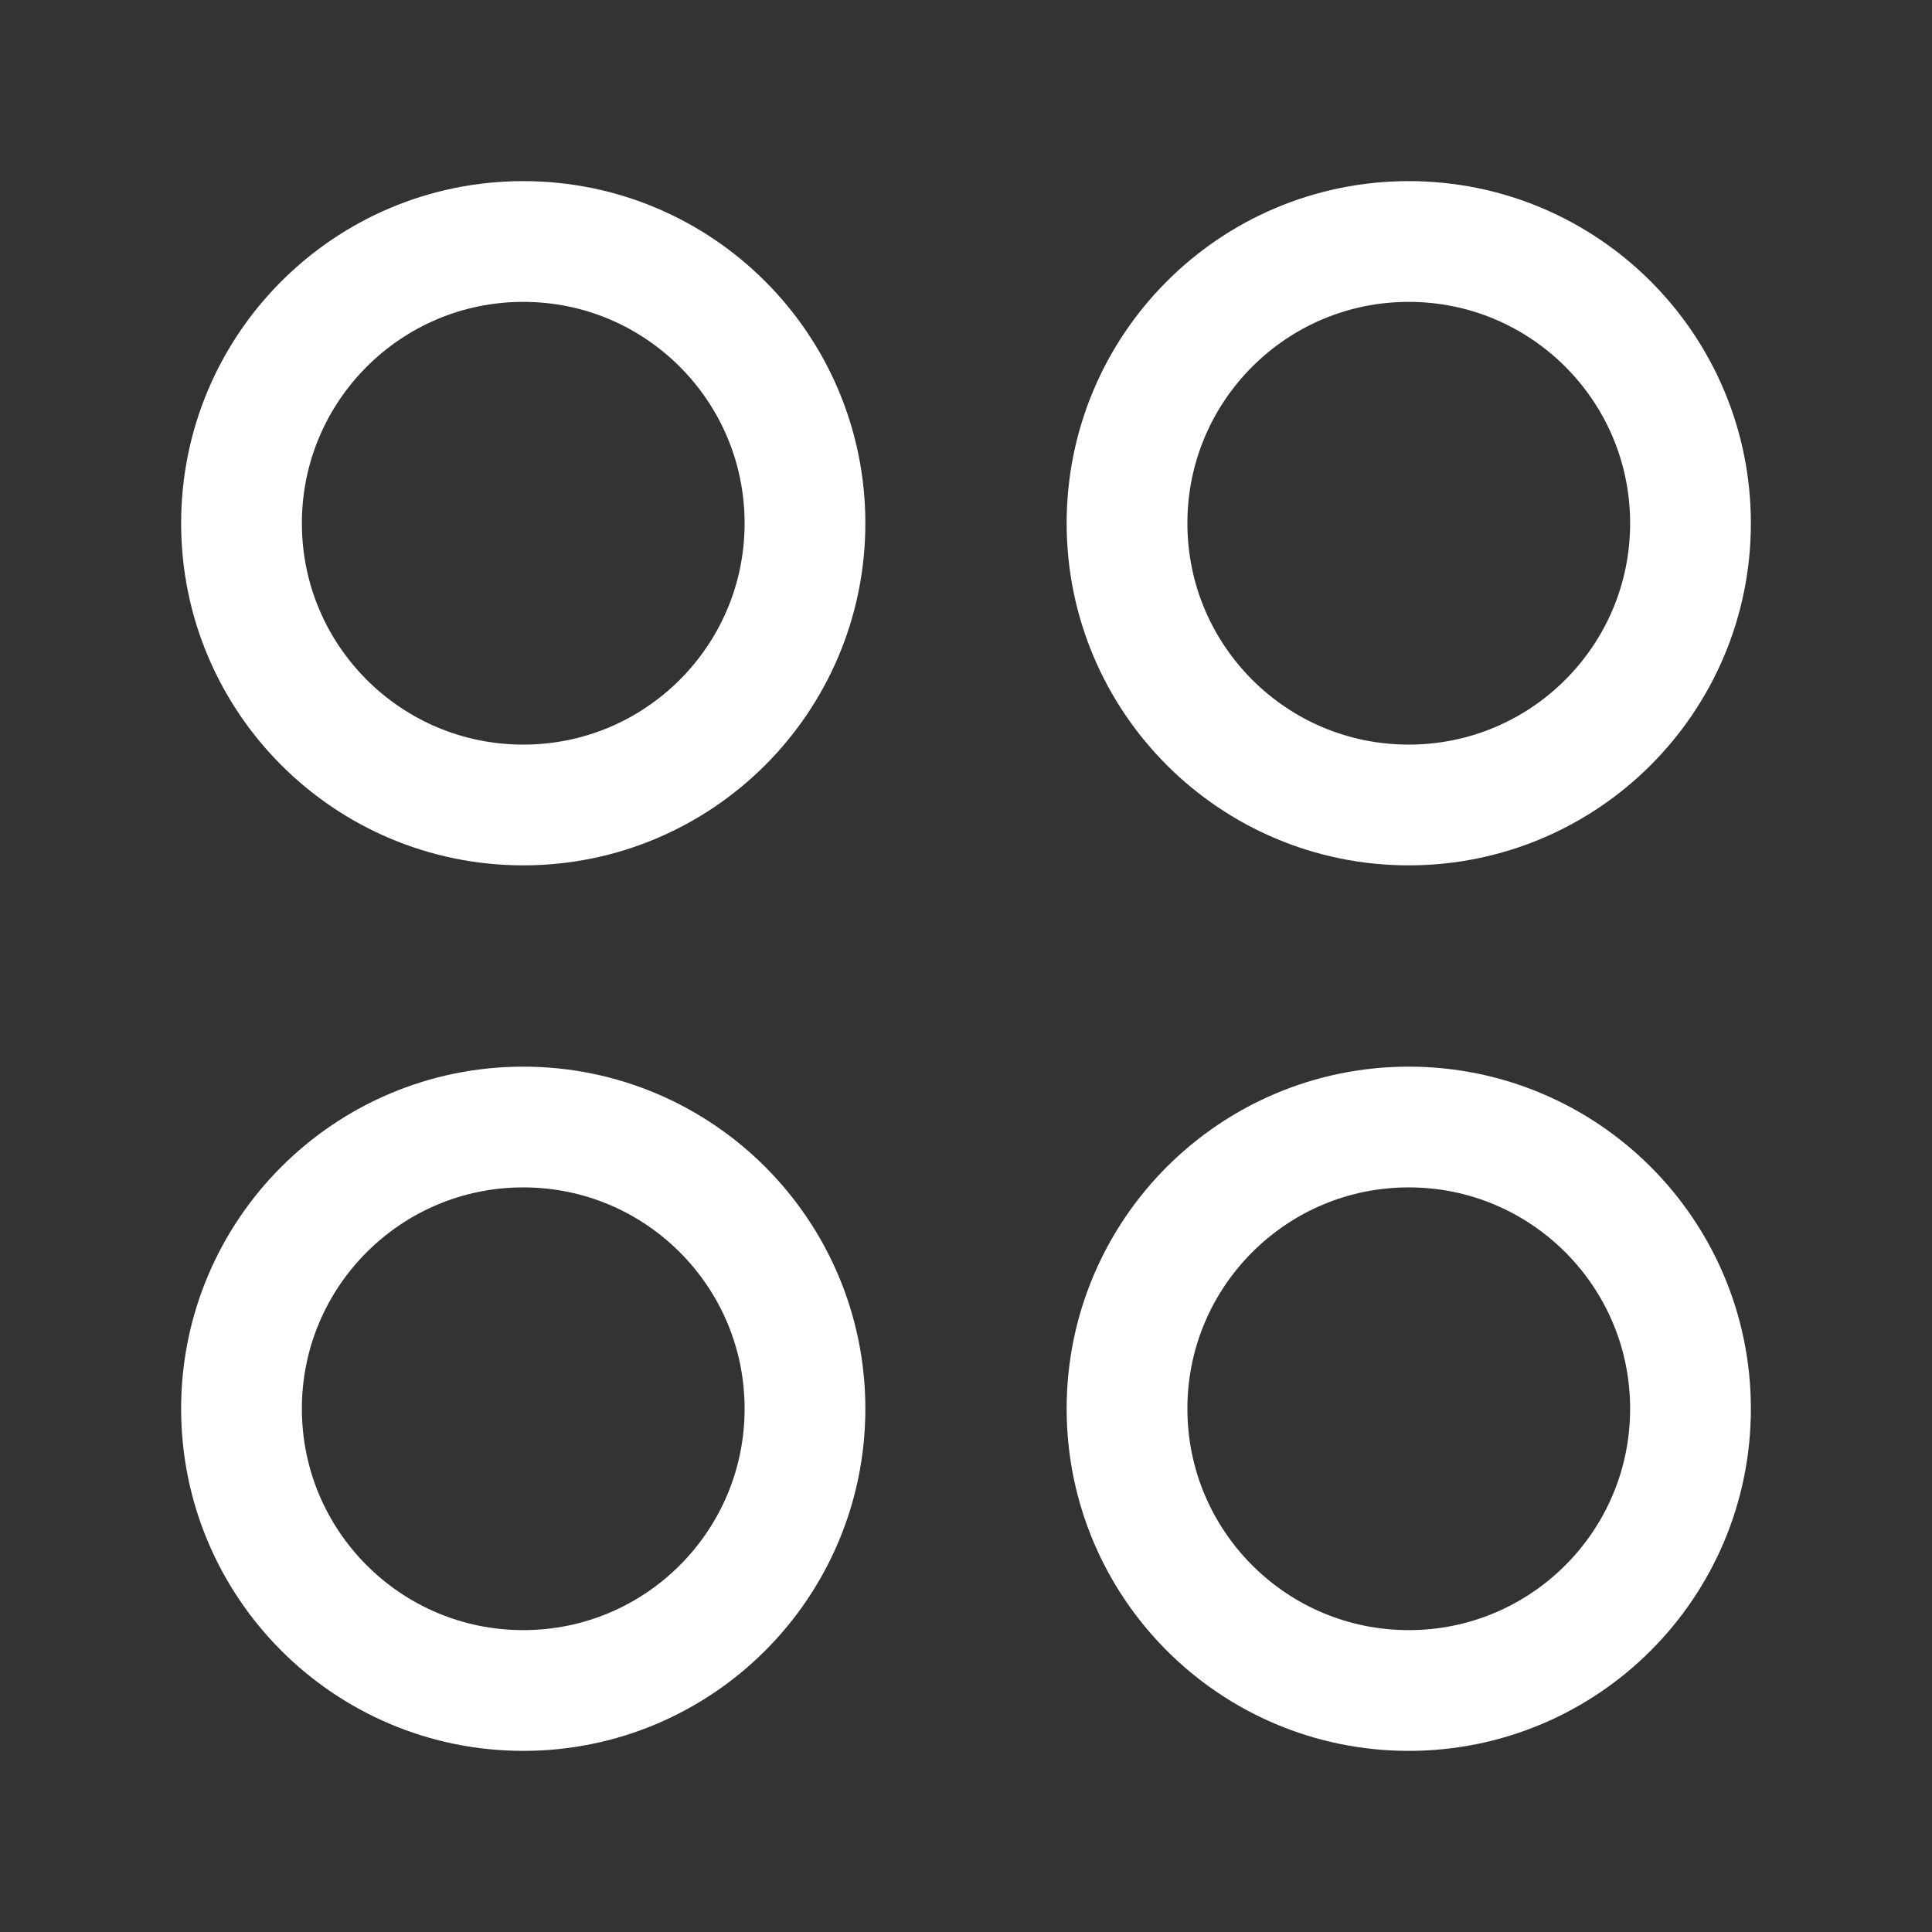 <svg width="32" height="32" viewBox="0 0 32 32" fill="none" xmlns="http://www.w3.org/2000/svg">
<rect x="0" y="0" width="32" height="32" fill="#333333" stroke="none"/>
<g id="Dashboard/circular">
<g id="Vector">
<path d="M4 8.667C4 6.089 6.089 4 8.667 4C11.244 4 13.333 6.089 13.333 8.667C13.333 11.244 11.244 13.333 8.667 13.333C6.089 13.333 4 11.244 4 8.667Z" stroke="white" stroke-width="2" stroke-linecap="round" stroke-linejoin="round"/>
<path d="M4 23.333C4 20.756 6.089 18.667 8.667 18.667C11.244 18.667 13.333 20.756 13.333 23.333C13.333 25.911 11.244 28 8.667 28C6.089 28 4 25.911 4 23.333Z" stroke="white" stroke-width="2" stroke-linecap="round" stroke-linejoin="round"/>
<path d="M18.667 8.667C18.667 6.089 20.756 4 23.333 4C25.911 4 28 6.089 28 8.667C28 11.244 25.911 13.333 23.333 13.333C20.756 13.333 18.667 11.244 18.667 8.667Z" stroke="white" stroke-width="2" stroke-linecap="round" stroke-linejoin="round"/>
<path d="M18.667 23.333C18.667 20.756 20.756 18.667 23.333 18.667C25.911 18.667 28 20.756 28 23.333C28 25.911 25.911 28 23.333 28C20.756 28 18.667 25.911 18.667 23.333Z" stroke="white" stroke-width="2" stroke-linecap="round" stroke-linejoin="round"/>
</g>
</g>
</svg>
